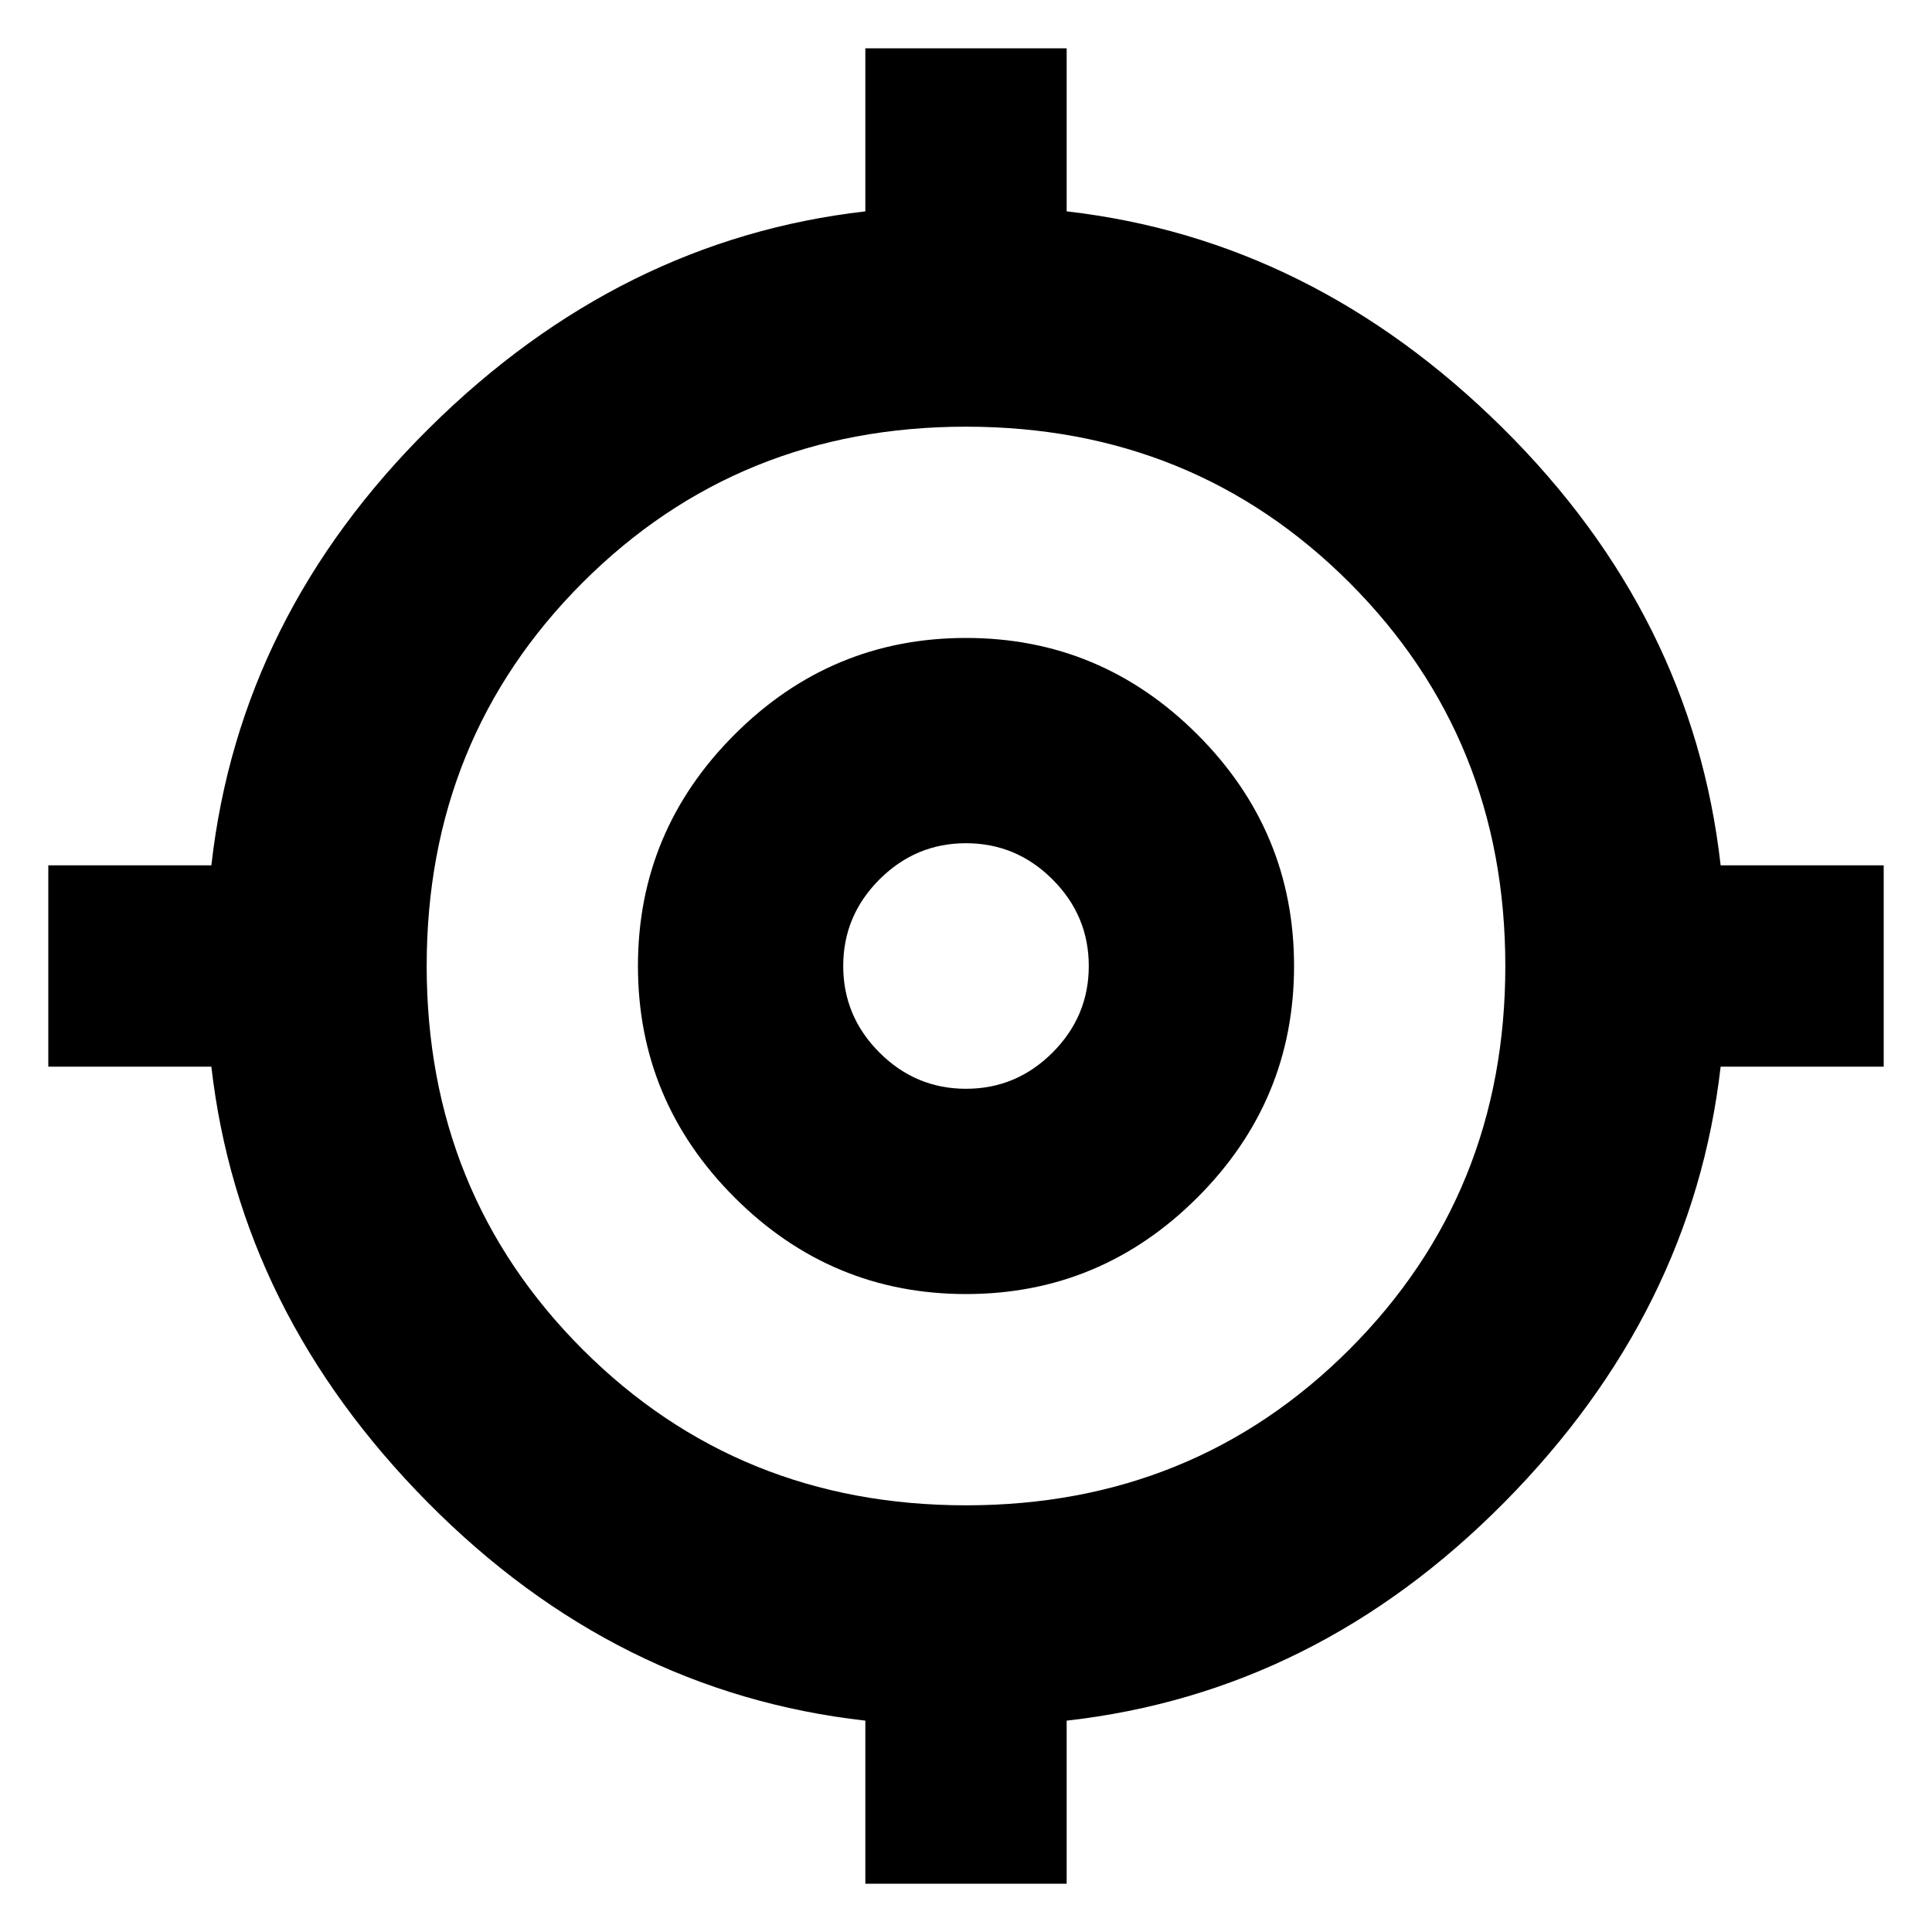 <svg xmlns="http://www.w3.org/2000/svg" height="20" width="20"><path d="M8.958 19.5v-1.688q-2.583-.291-4.531-2.26-1.948-1.969-2.239-4.51H.5V8.958h1.688q.291-2.583 2.26-4.531 1.969-1.948 4.51-2.239V.5h2.084v1.688q2.541.291 4.51 2.239 1.969 1.948 2.26 4.531H19.5v2.084h-1.688q-.291 2.541-2.239 4.51-1.948 1.969-4.531 2.26V19.5ZM10 15.583q2.354 0 3.969-1.614 1.614-1.615 1.614-3.969t-1.614-3.969Q12.354 4.417 10 4.417T6.031 6.031Q4.417 7.646 4.417 10t1.614 3.969Q7.646 15.583 10 15.583Zm0-2.187q-1.396 0-2.396-1t-1-2.396q0-1.396 1-2.396t2.396-1q1.396 0 2.396 1t1 2.396q0 1.396-1 2.396t-2.396 1Zm0-2.125q.521 0 .896-.375t.375-.896q0-.521-.375-.896T10 8.729q-.521 0-.896.375T8.729 10q0 .521.375.896t.896.375Zm.021-1.292Z"/></svg>